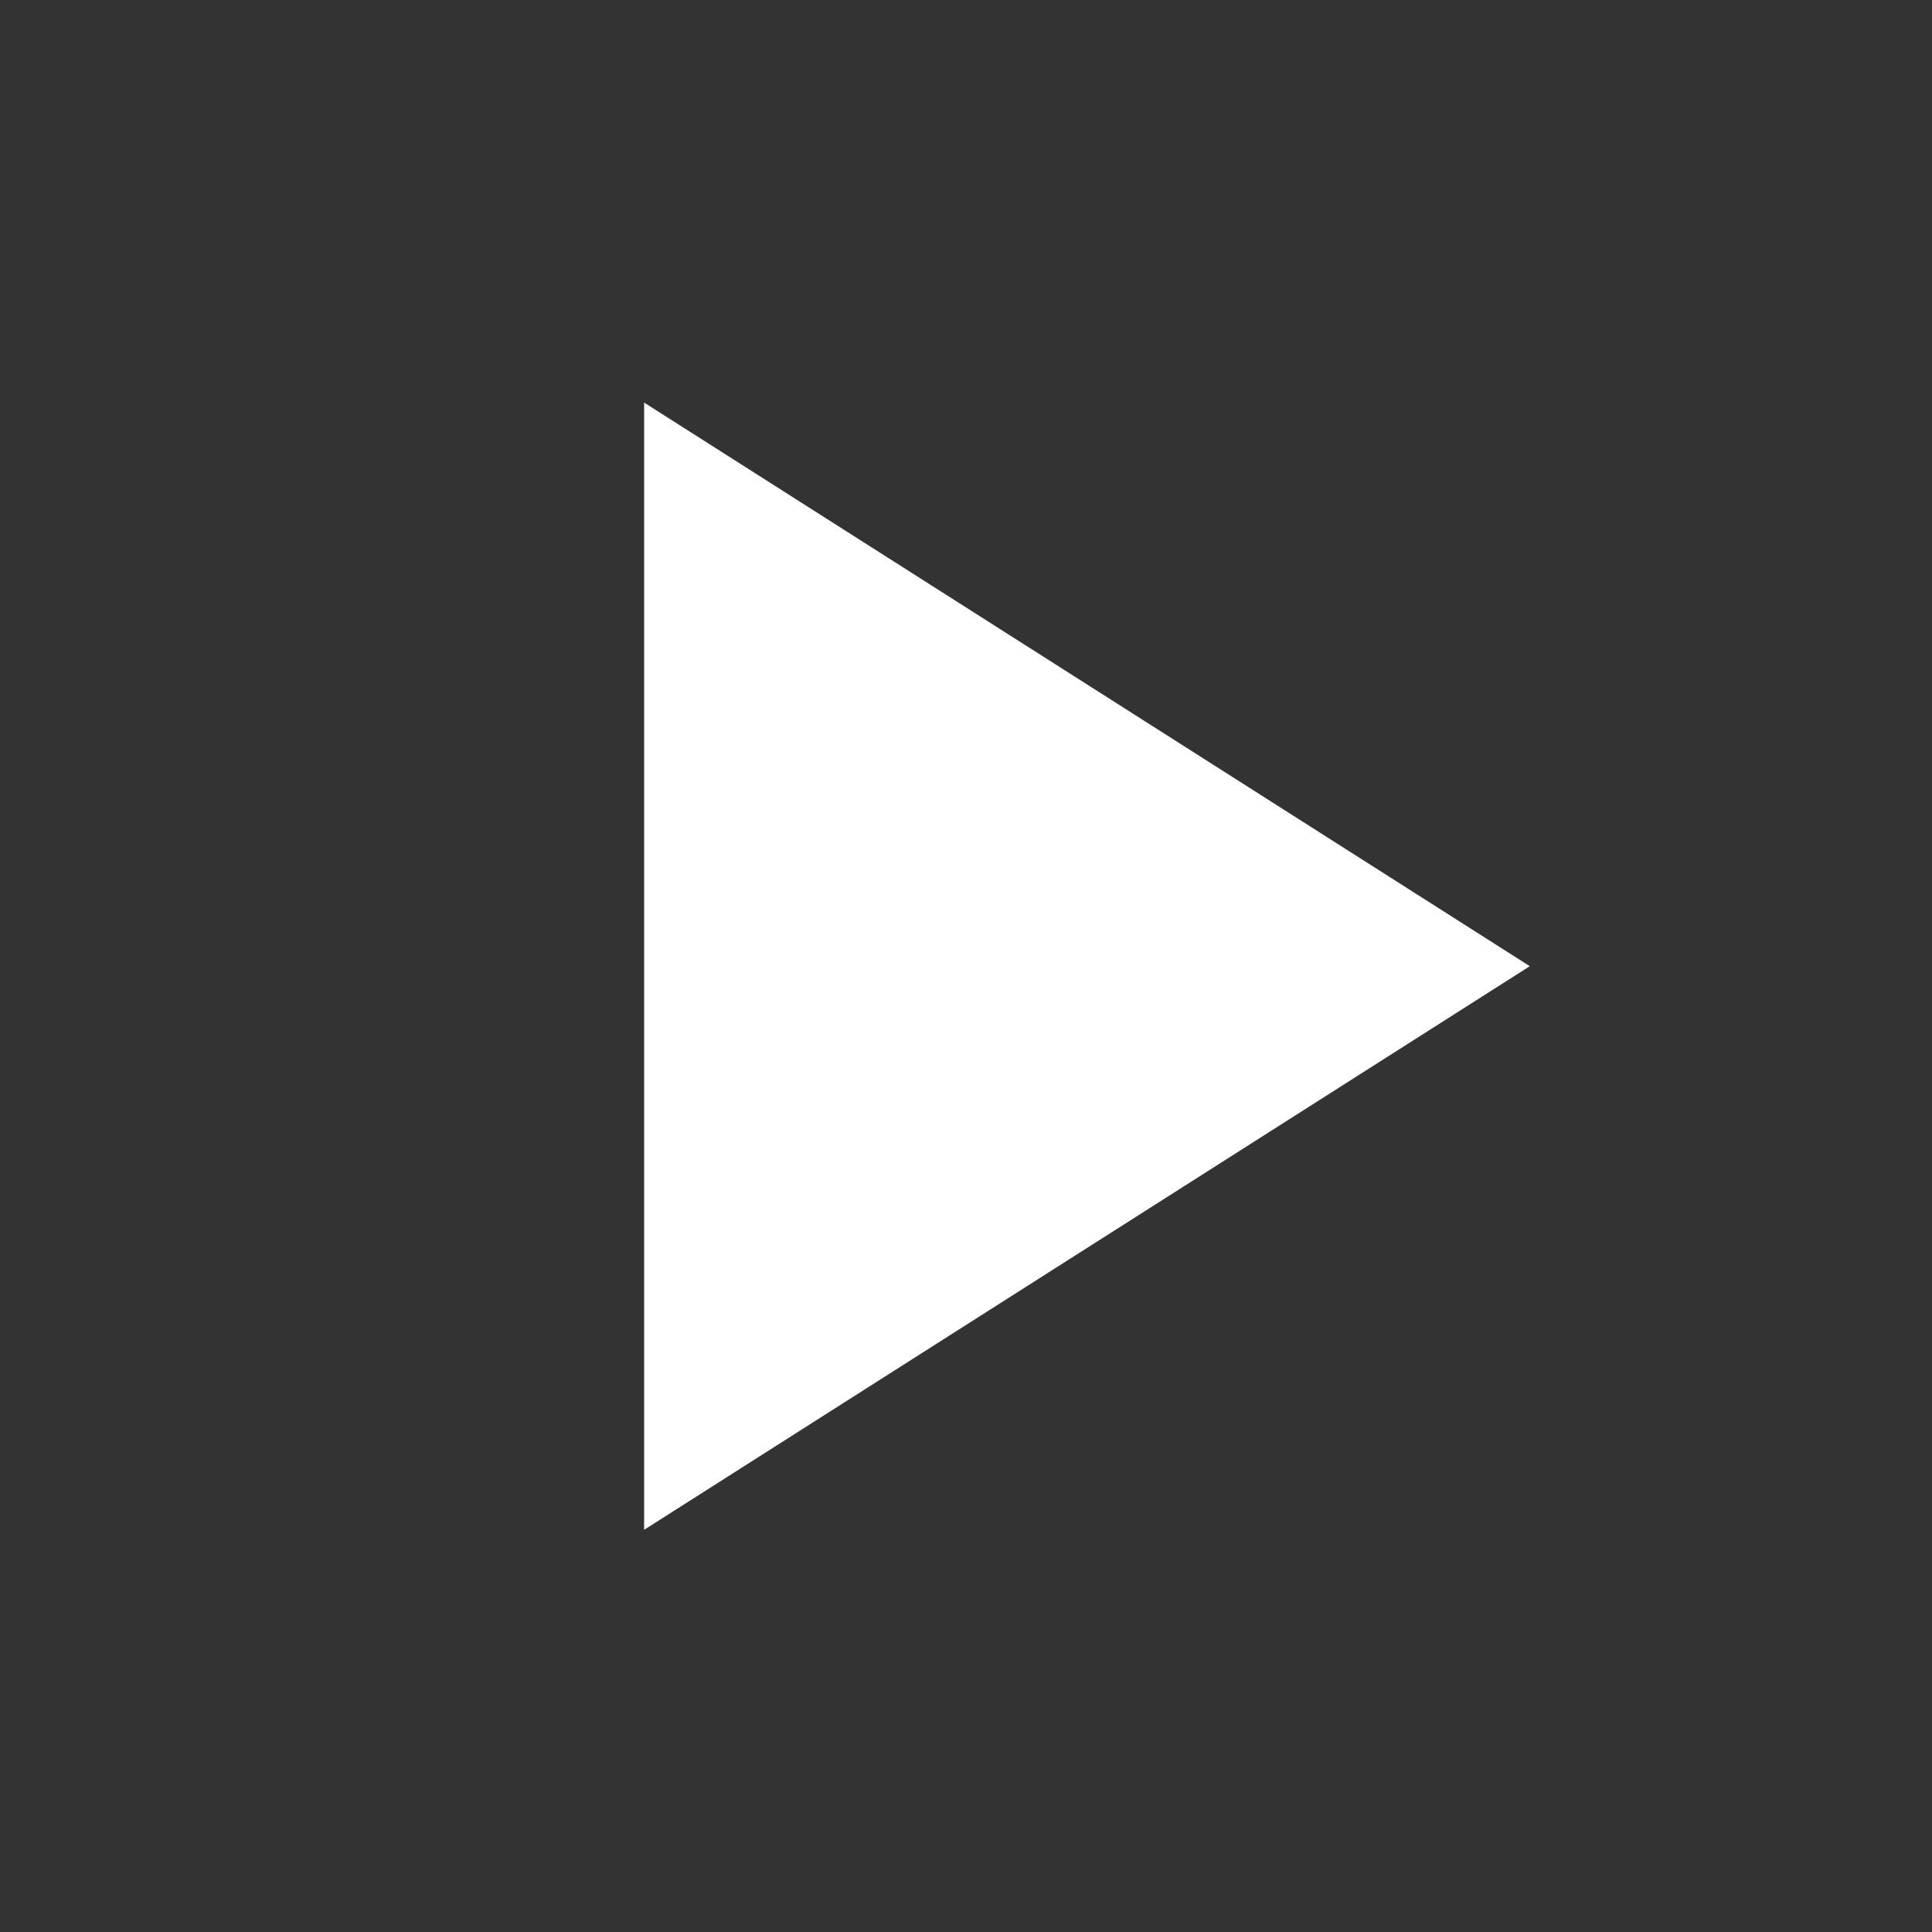 <svg xmlns="http://www.w3.org/2000/svg" height="40" viewBox="0 0 40 40" width="40"><rect x="0" y="0" width="40" height="40" fill="#333333" stroke="none"/><g transform="matrix(1.667 0 0 1.667 0 0)"><path d="M0 0h24v24H0z" fill="none"/><path d="M8 5v14l11-7z" fill="#FFFFFF"/></g></svg>